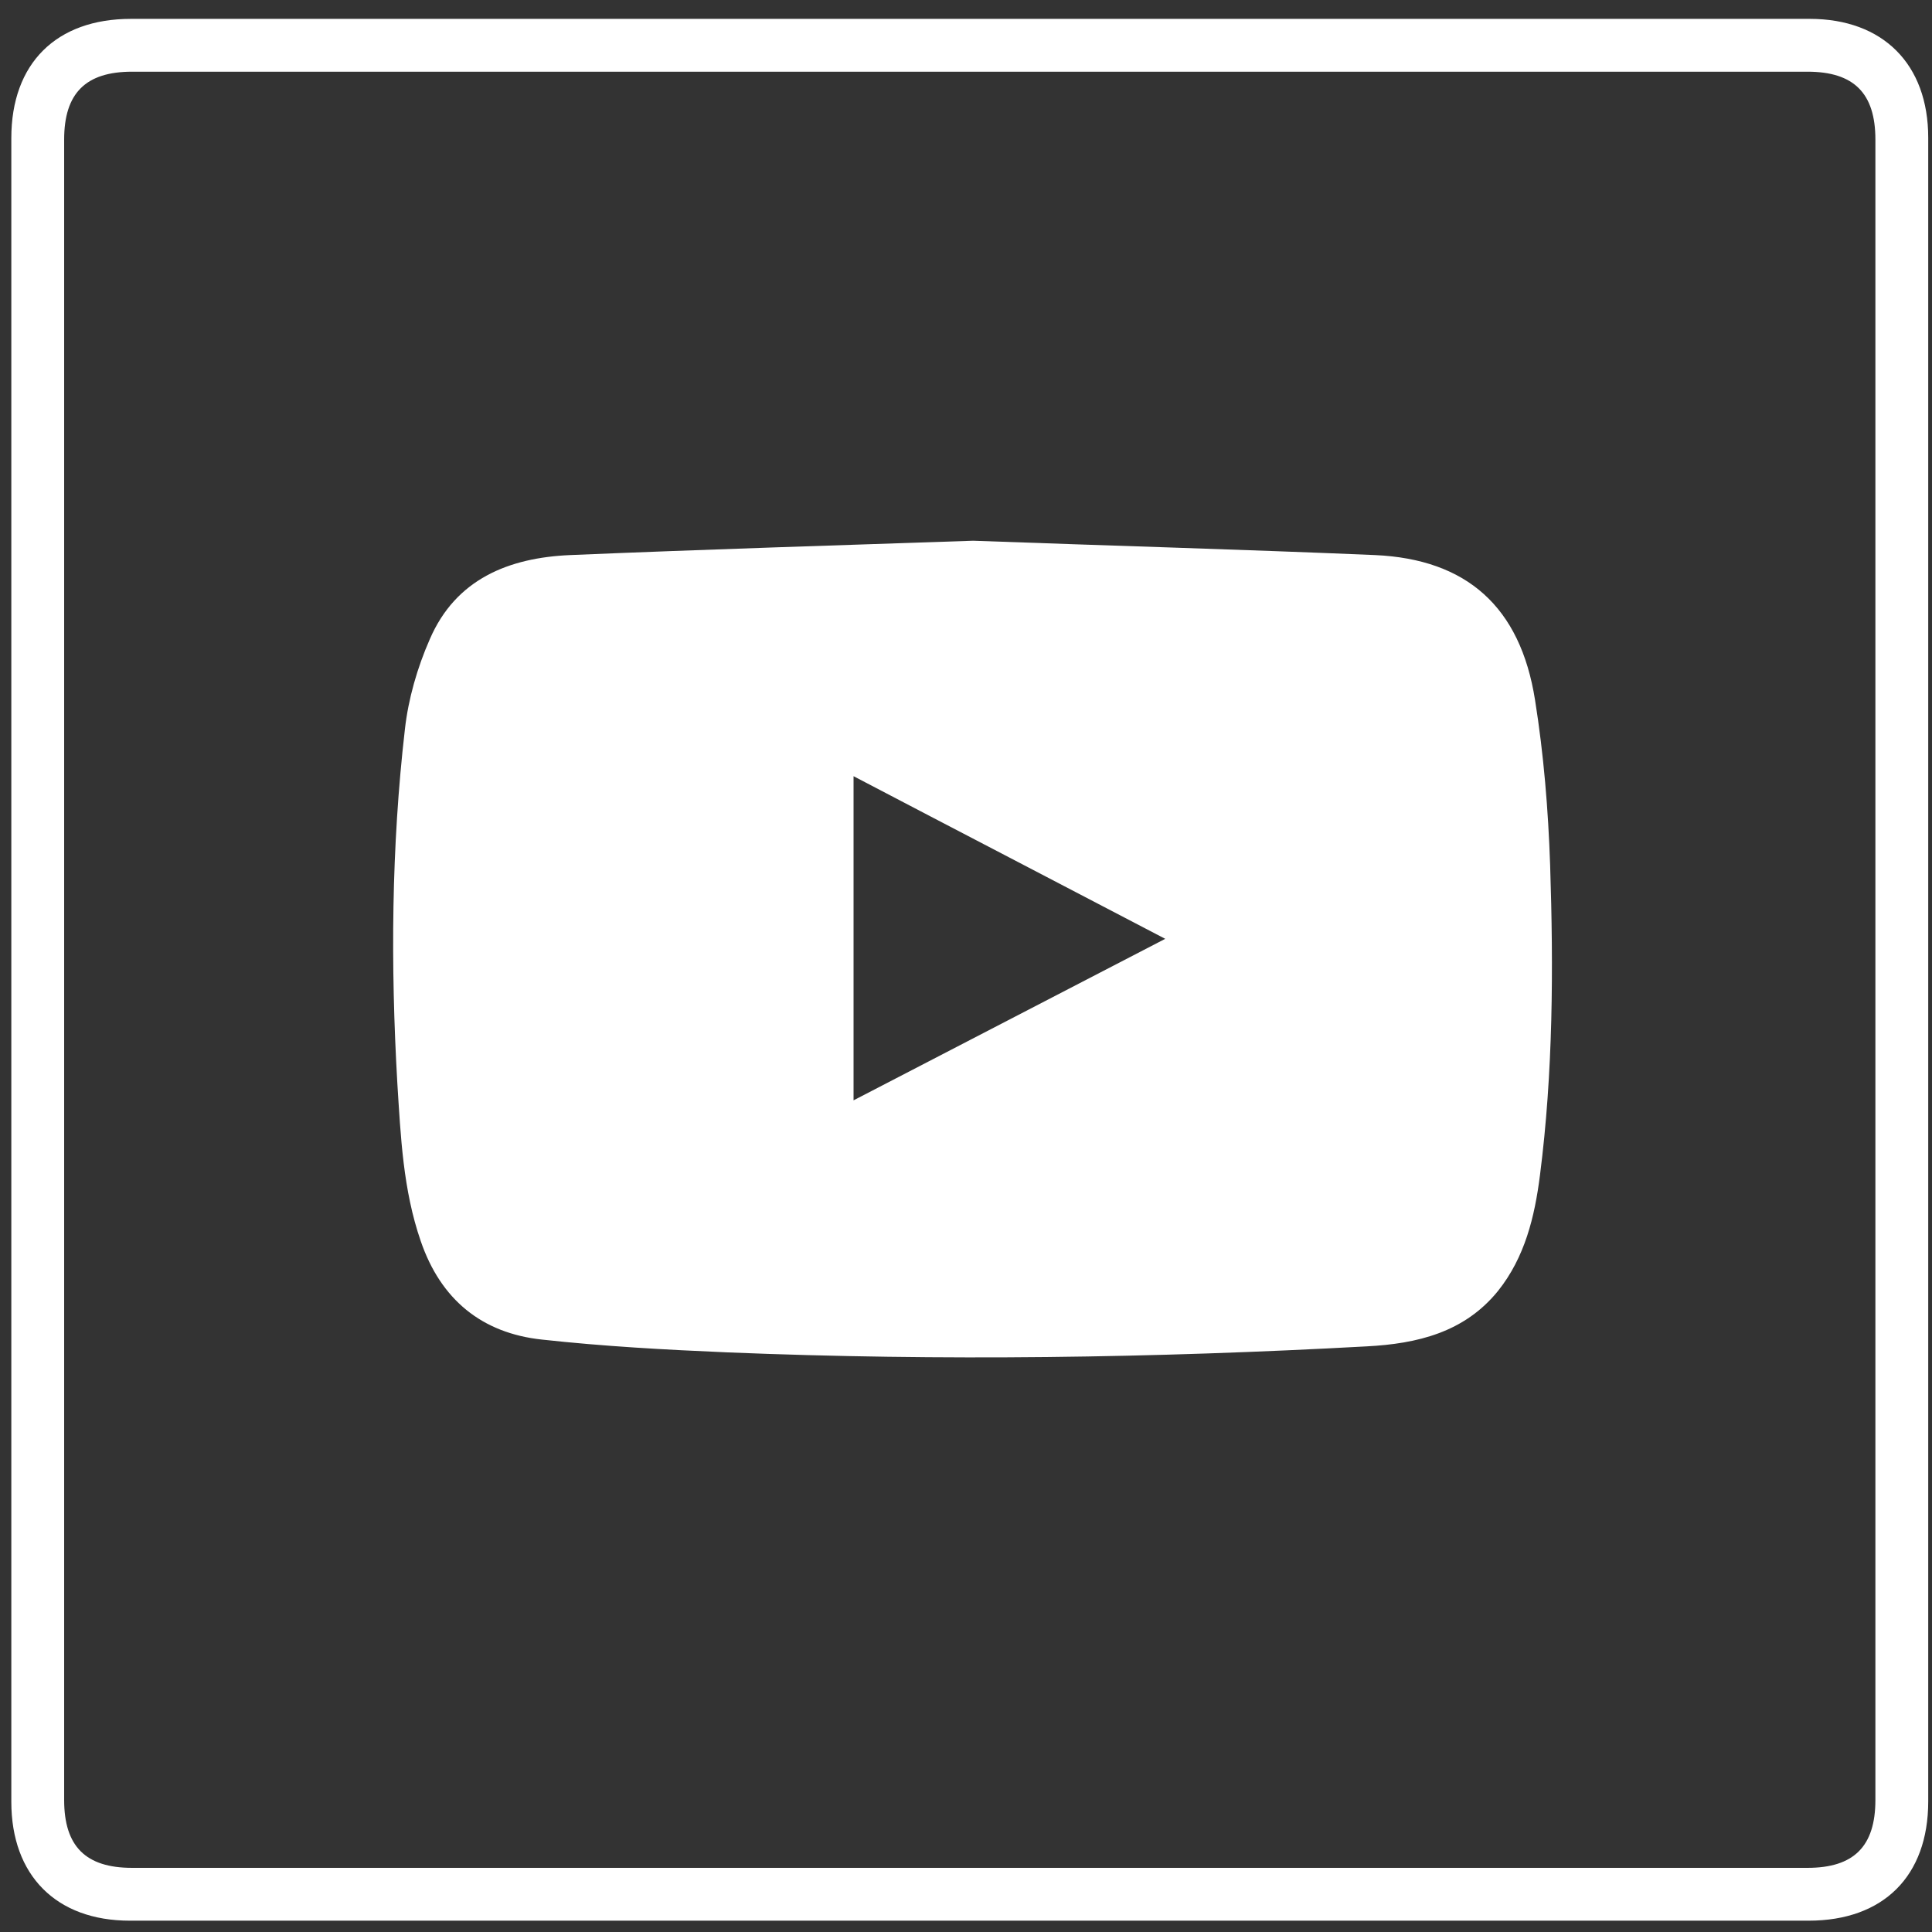 <?xml version="1.0" ?><!DOCTYPE svg  PUBLIC '-//W3C//DTD SVG 1.1//EN'  'http://www.w3.org/Graphics/SVG/1.1/DTD/svg11.dtd'><svg enable-background="new 0 0 512 512" id="Layer_1" version="1.1" viewBox="0 0 512 512" xml:space="preserve" xmlns="http://www.w3.org/2000/svg" xmlns:xlink="http://www.w3.org/1999/xlink"><rect x="0" y="0" width="512" height="512" fill="#333333" stroke="none"/><g fill="white"><path fill="white" d="M257.2,5c74.1,0,148.3,0,222.4,0C499,5,511,17,511,36.5c0,147,0,293.9,0,440.9c0,19.8-11.9,31.6-31.7,31.6   c-148.3,0-296.6,0-444.9,0C14.9,509,3,497,3,477.5c0-147,0-293.9,0-440.9C3,16.8,14.9,5,34.7,5C108.9,5,183,5,257.2,5z M256.5,495   c74.2,0,148.3,0,222.5,0c12.3,0,18-5.7,18-18c0-146.7,0-293.3,0-440c0-12.3-5.7-18-18-18c-148,0-296,0-444,0c-12.3,0-18,5.7-18,18   c0,146.7,0,293.3,0,440c0,12.3,5.7,18,18,18C108.8,495,182.7,495,256.5,495z"/><path d="M257.9,143.3c35.6,1.3,71.1,2.3,106.5,3.8c24.3,1.1,38.5,13.7,42.4,38.4c2.3,14.4,3.5,29.1,4,43.7   c0.9,27.5,0.8,55-2.7,82.3c-1.4,11-4,21.7-11.1,30.6c-8.9,11-21.4,14-34.8,14.7c-56.4,3.1-112.9,3.9-169.3,1.6   c-16.5-0.7-32.9-1.6-49.3-3.4c-15.9-1.7-26.8-10.6-32.1-26.1c-4.7-13.6-5.3-27.7-6.2-41.8c-1.8-31.3-1.6-62.6,2-93.8   c0.9-8.1,3.3-16.4,6.6-23.9c6.9-16,21-21.6,37.2-22.3C186.8,145.6,222.4,144.5,257.9,143.3z M226.2,291.6   c27.8-14.4,54.8-28.4,82.6-42.8c-28.1-14.7-55.1-28.7-82.6-43.1C226.2,234.5,226.2,262.6,226.2,291.6z"/></g></svg>
